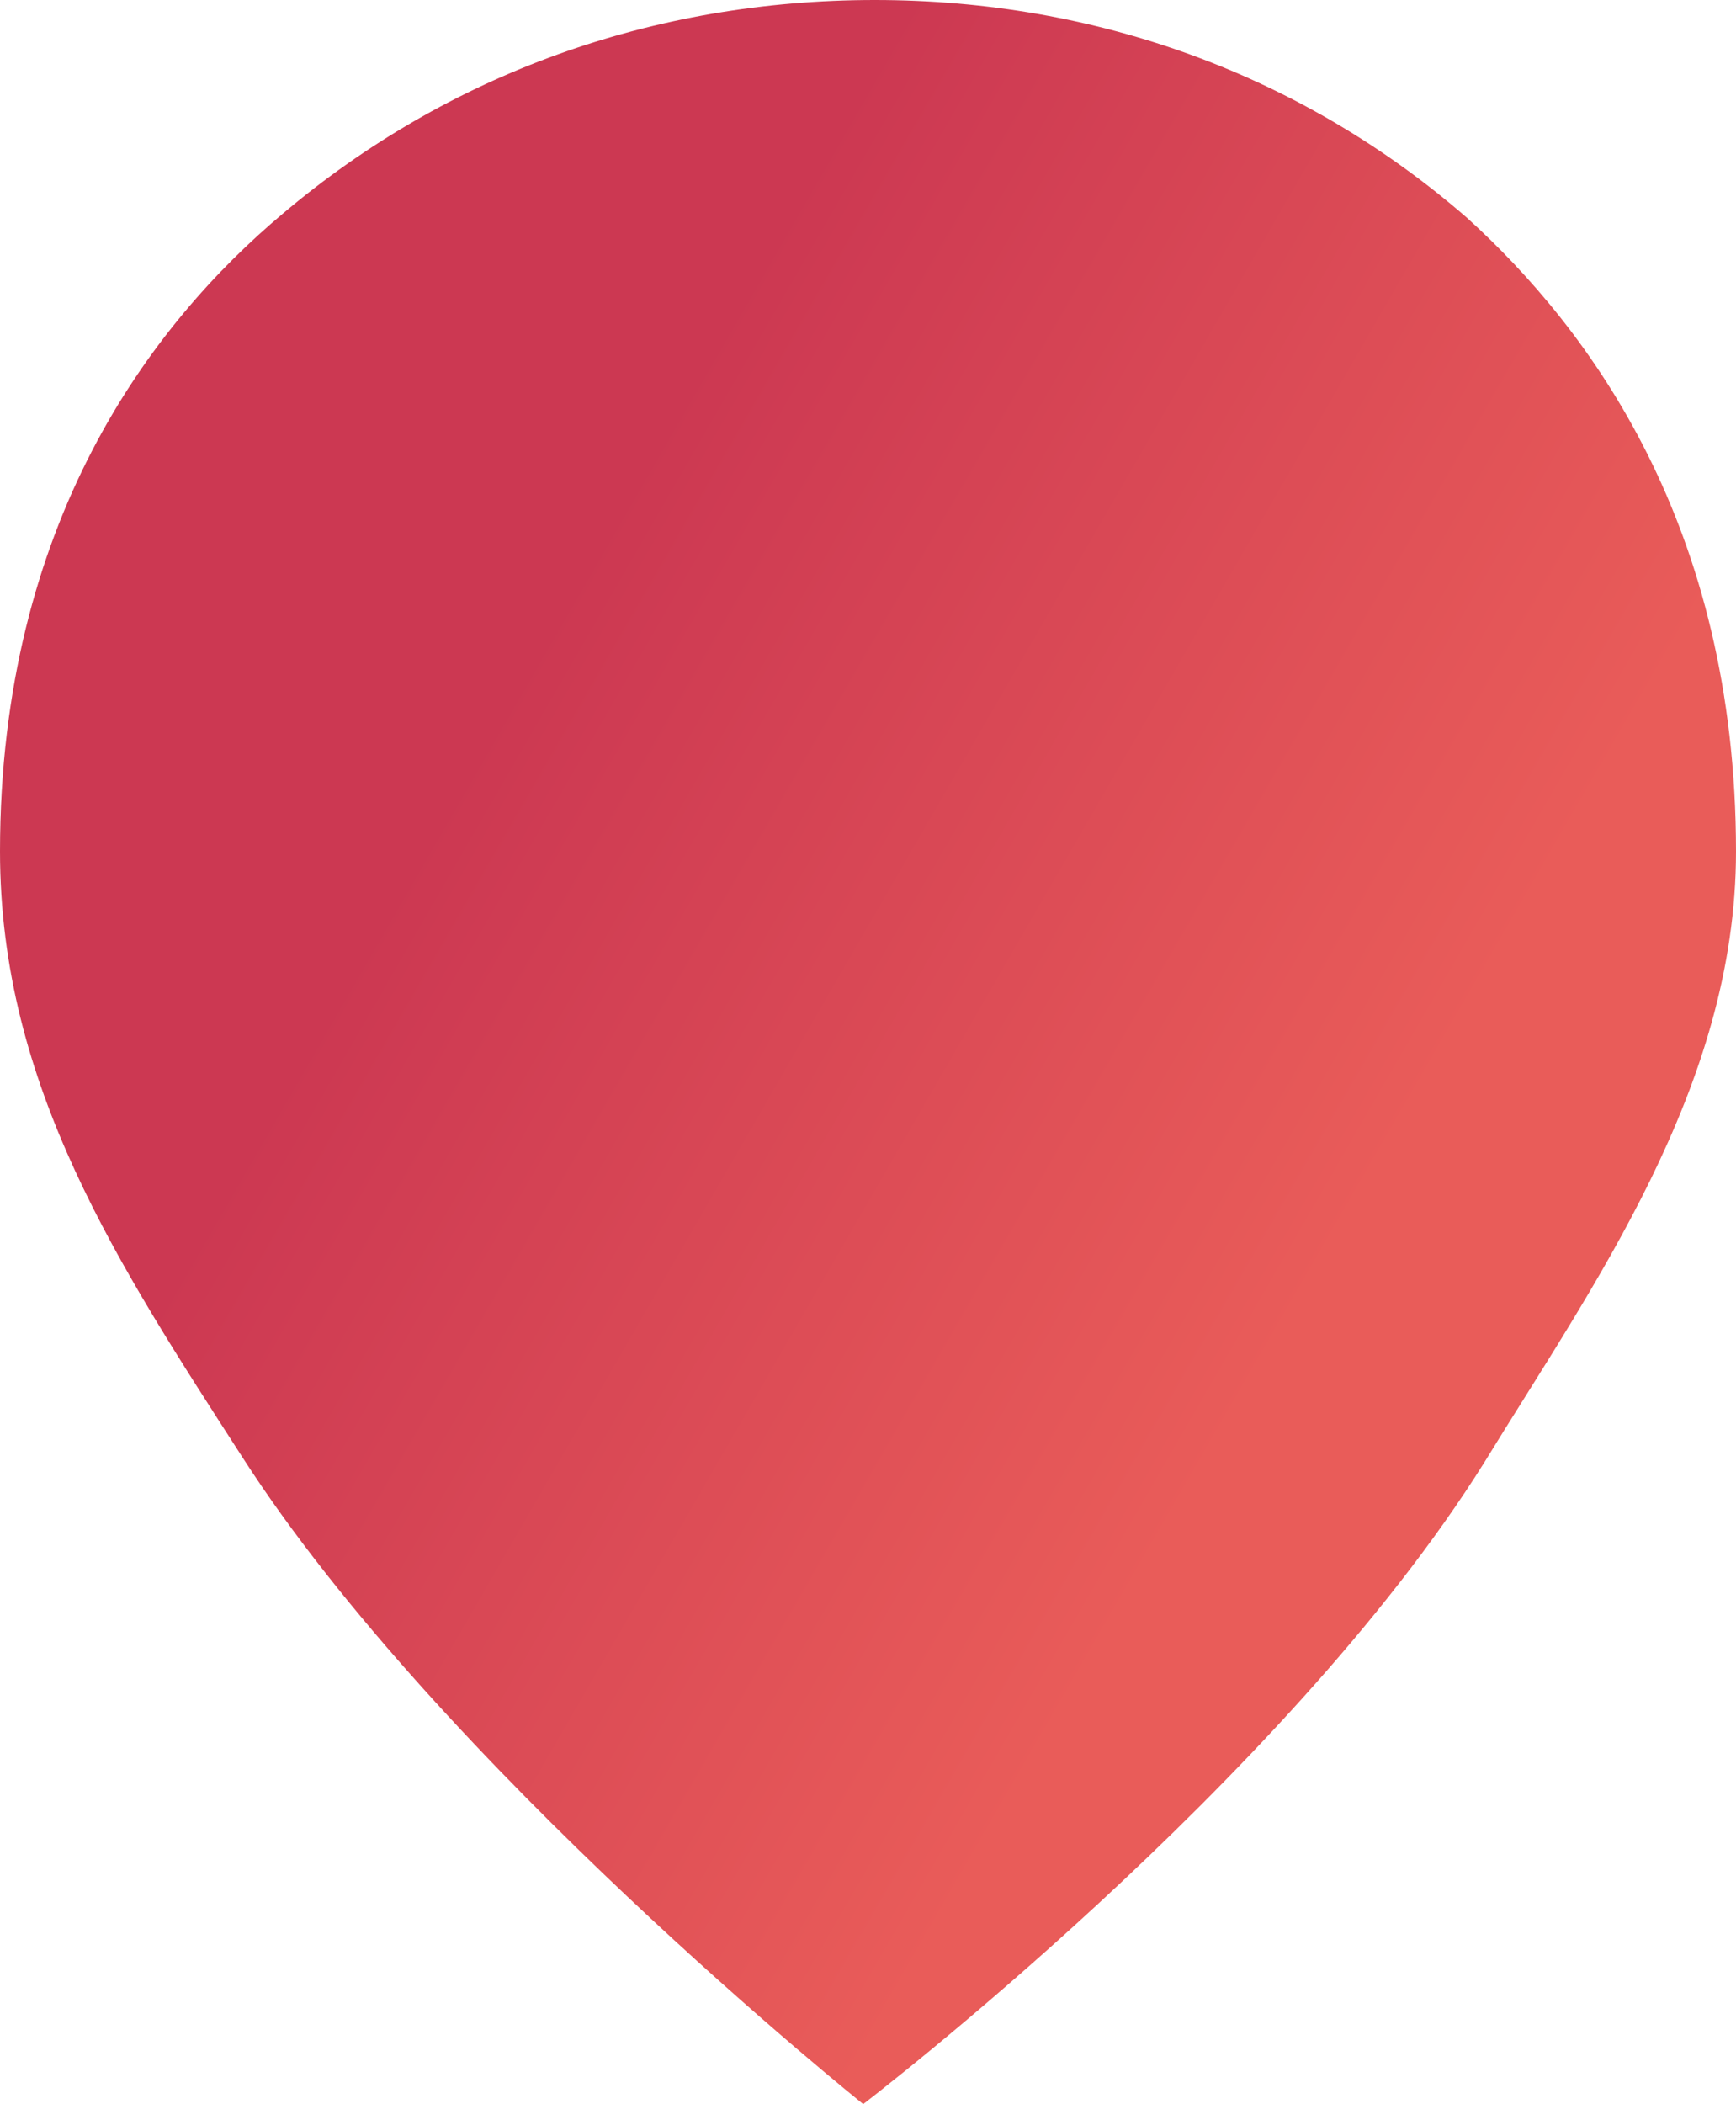 <svg xmlns="http://www.w3.org/2000/svg" xmlns:xlink="http://www.w3.org/1999/xlink" viewBox="0 0 845.2 1024.09"><defs><linearGradient id="a" x1="341.97" y1="142.83" x2="1066.4" y2="561.08" gradientUnits="userSpaceOnUse"><stop offset="0.28" stop-color="#cc3852"/><stop offset="0.86" stop-color="#E95C59"/></linearGradient></defs><title>main-base</title><path d="M1159.75,308.48c0,115.12-70.2,211.82-122.61,297.47-97.34,155.64-302.33,312.2-302.33,312.2S528.9,753.3,432.49,603.18c-59.91-93-117.94-180.5-117.94-294.7,0-160.24,73.95-256.94,137.59-310.36C532.64-70,632.79-105.95,740.43-105.95,849-105.95,949.15-69.11,1028.71,0,1088.62,54.3,1159.75,150.08,1159.75,308.48Z" transform="translate(-314.55 105.95)" style="fill:url(#a)"/></svg>